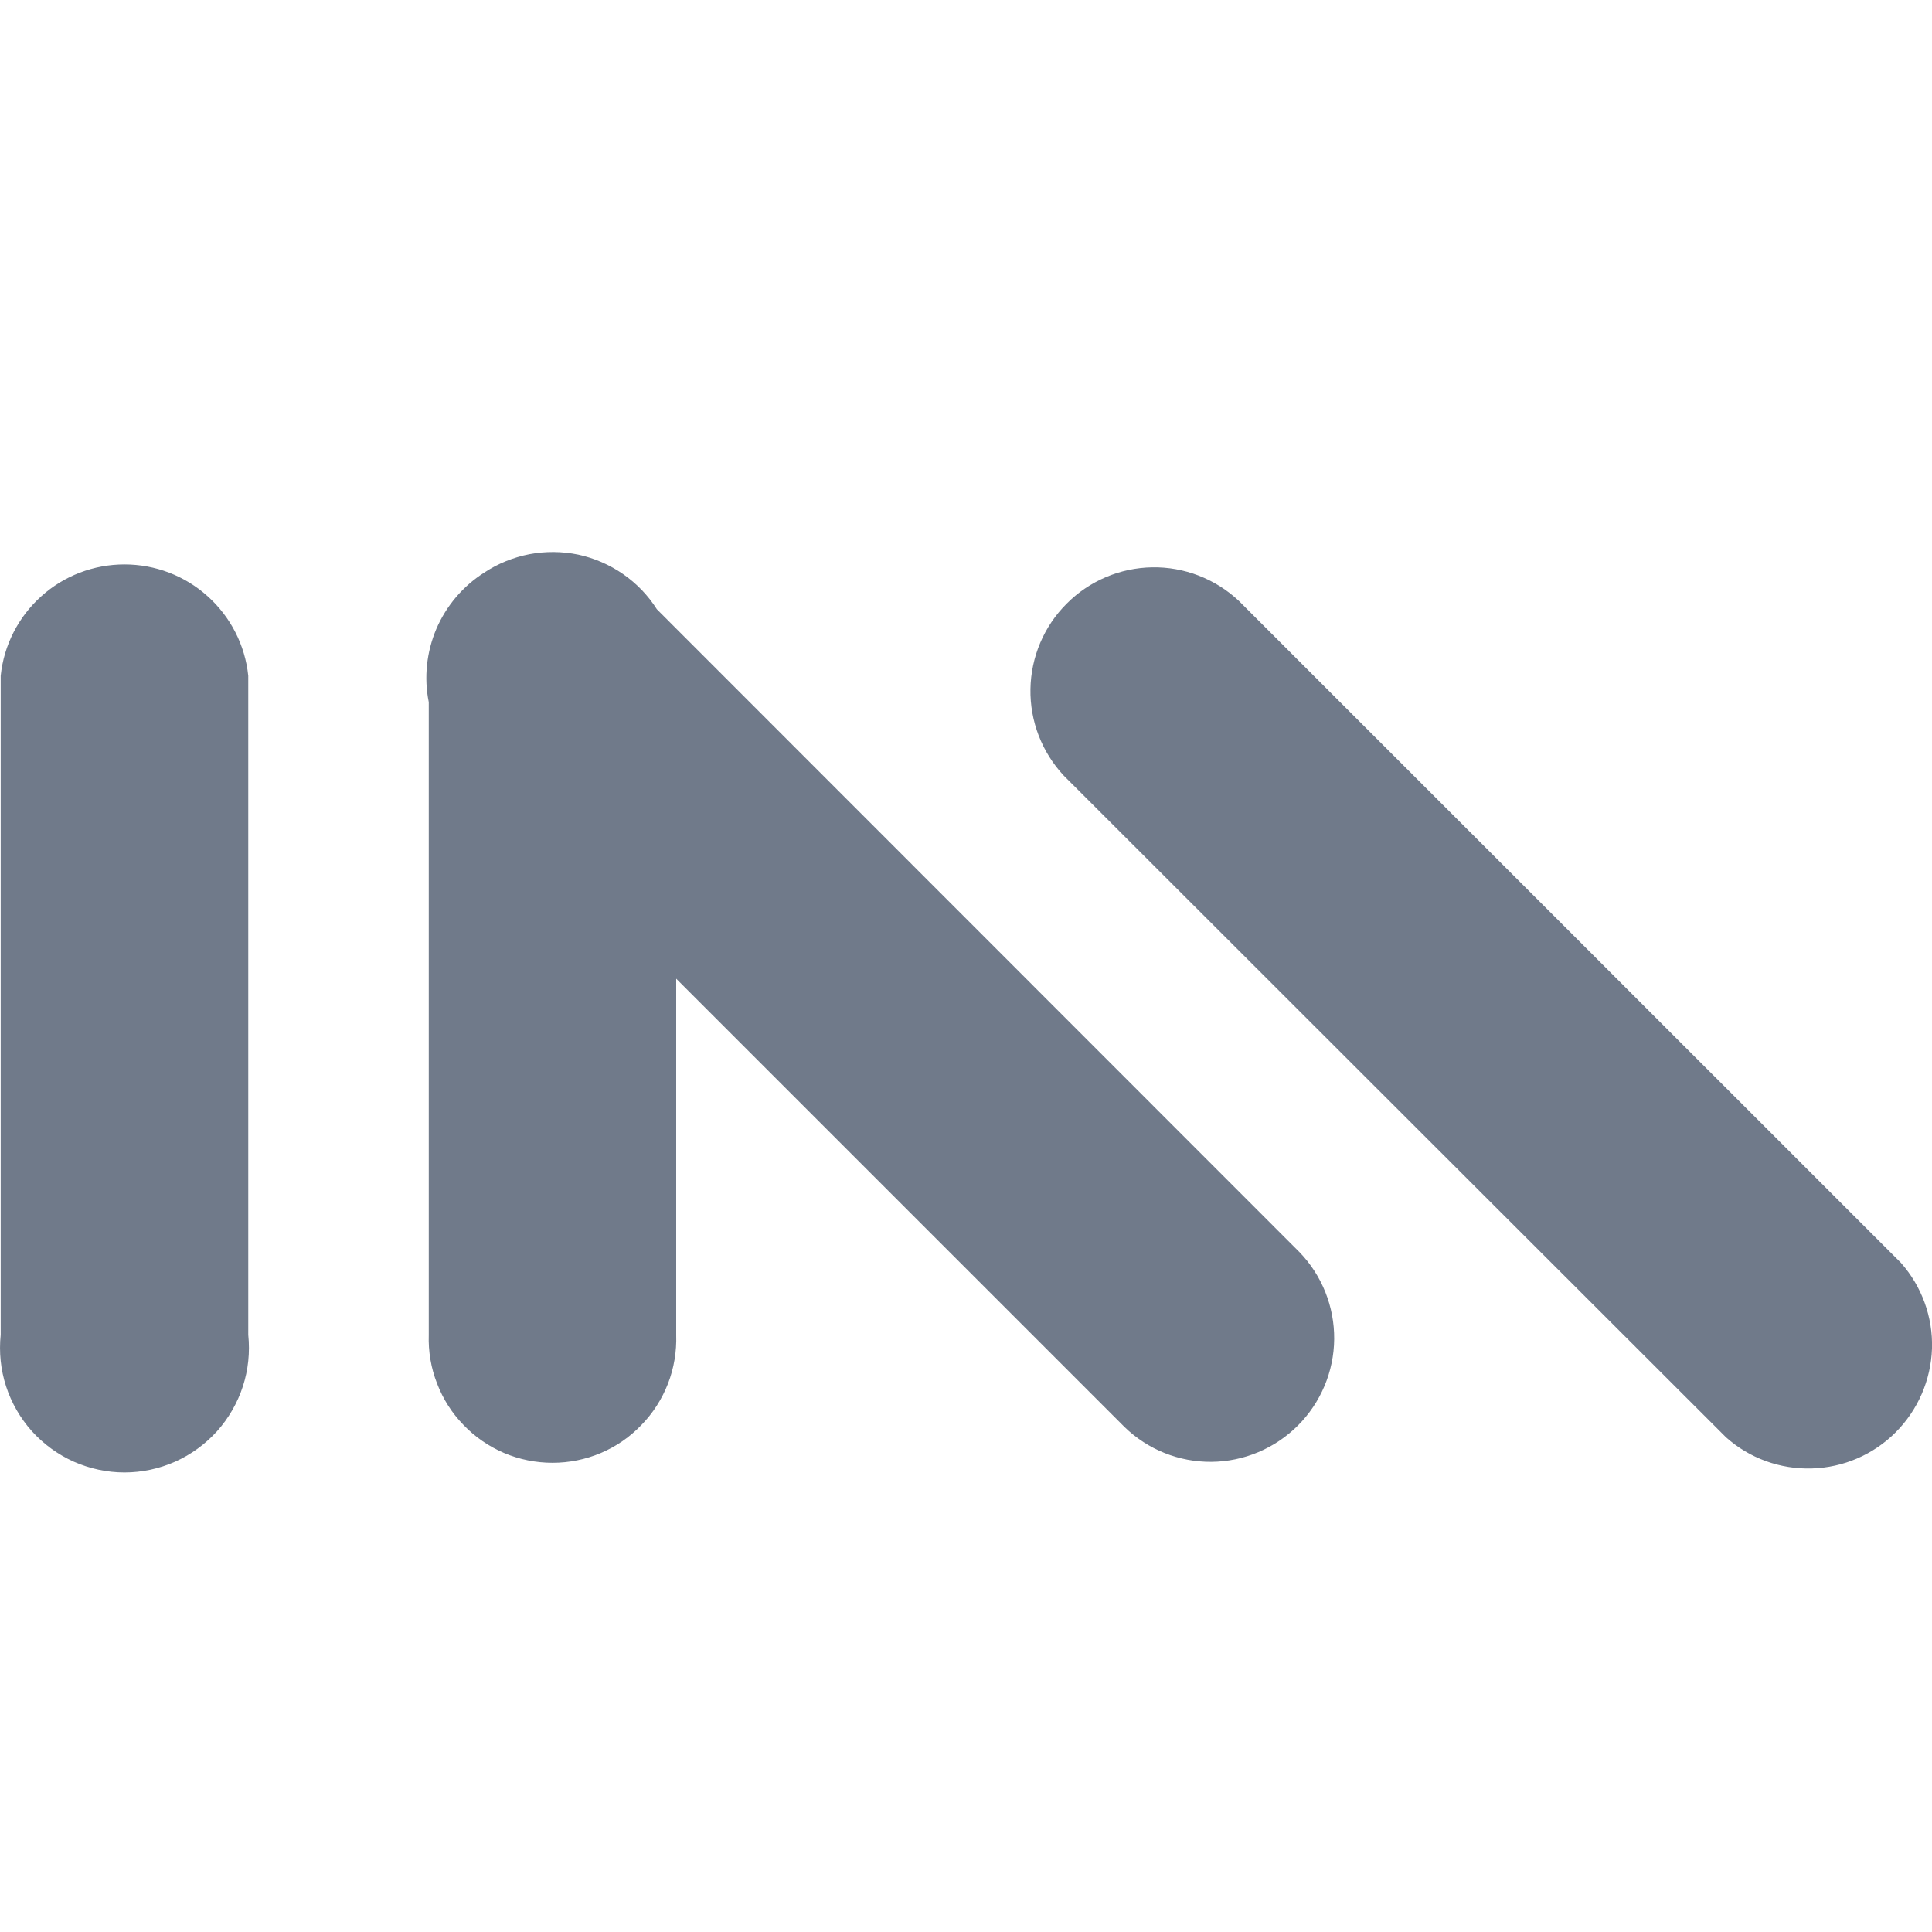 <svg width="14" height="14" viewBox="0 0 14 14" fill="none" xmlns="http://www.w3.org/2000/svg">
<path d="M12.507 10.415L7.709 5.621C7.55 5.451 7.463 5.226 7.467 4.993C7.471 4.76 7.565 4.538 7.73 4.374C7.894 4.209 8.116 4.115 8.349 4.111C8.581 4.107 8.806 4.194 8.976 4.353L13.774 9.15C13.926 9.321 14.007 9.544 14 9.772C13.992 10.001 13.898 10.218 13.736 10.38C13.575 10.541 13.357 10.635 13.129 10.641C12.9 10.648 12.677 10.567 12.507 10.415ZM8.149 10.341L4.9 7.092V9.673C4.904 9.793 4.884 9.913 4.841 10.025C4.797 10.138 4.732 10.24 4.648 10.326C4.565 10.413 4.465 10.482 4.354 10.529C4.243 10.576 4.124 10.6 4.004 10.6C3.883 10.6 3.764 10.576 3.653 10.529C3.543 10.482 3.442 10.413 3.359 10.326C3.275 10.24 3.21 10.138 3.167 10.025C3.123 9.913 3.103 9.793 3.107 9.673V5.088C3.071 4.91 3.091 4.725 3.162 4.557C3.234 4.39 3.354 4.248 3.508 4.15C3.607 4.084 3.719 4.039 3.836 4.016C3.953 3.994 4.073 3.995 4.19 4.019C4.306 4.044 4.417 4.092 4.515 4.16C4.613 4.228 4.696 4.314 4.76 4.415L9.417 9.074C9.58 9.243 9.67 9.469 9.668 9.704C9.666 9.939 9.571 10.164 9.405 10.33C9.239 10.496 9.014 10.591 8.779 10.593C8.544 10.595 8.318 10.505 8.149 10.341ZM0.005 9.673V4.897C0.028 4.675 0.133 4.47 0.299 4.321C0.464 4.172 0.679 4.09 0.902 4.09C1.125 4.09 1.34 4.172 1.505 4.321C1.671 4.47 1.776 4.675 1.799 4.897V9.673C1.812 9.799 1.799 9.926 1.76 10.046C1.721 10.166 1.657 10.277 1.573 10.371C1.488 10.465 1.385 10.54 1.269 10.592C1.154 10.643 1.029 10.67 0.902 10.67C0.776 10.67 0.651 10.643 0.535 10.592C0.419 10.54 0.316 10.465 0.231 10.371C0.147 10.277 0.083 10.166 0.044 10.046C0.005 9.926 -0.008 9.799 0.005 9.673Z" fill="#707A8A"/>
</svg>
